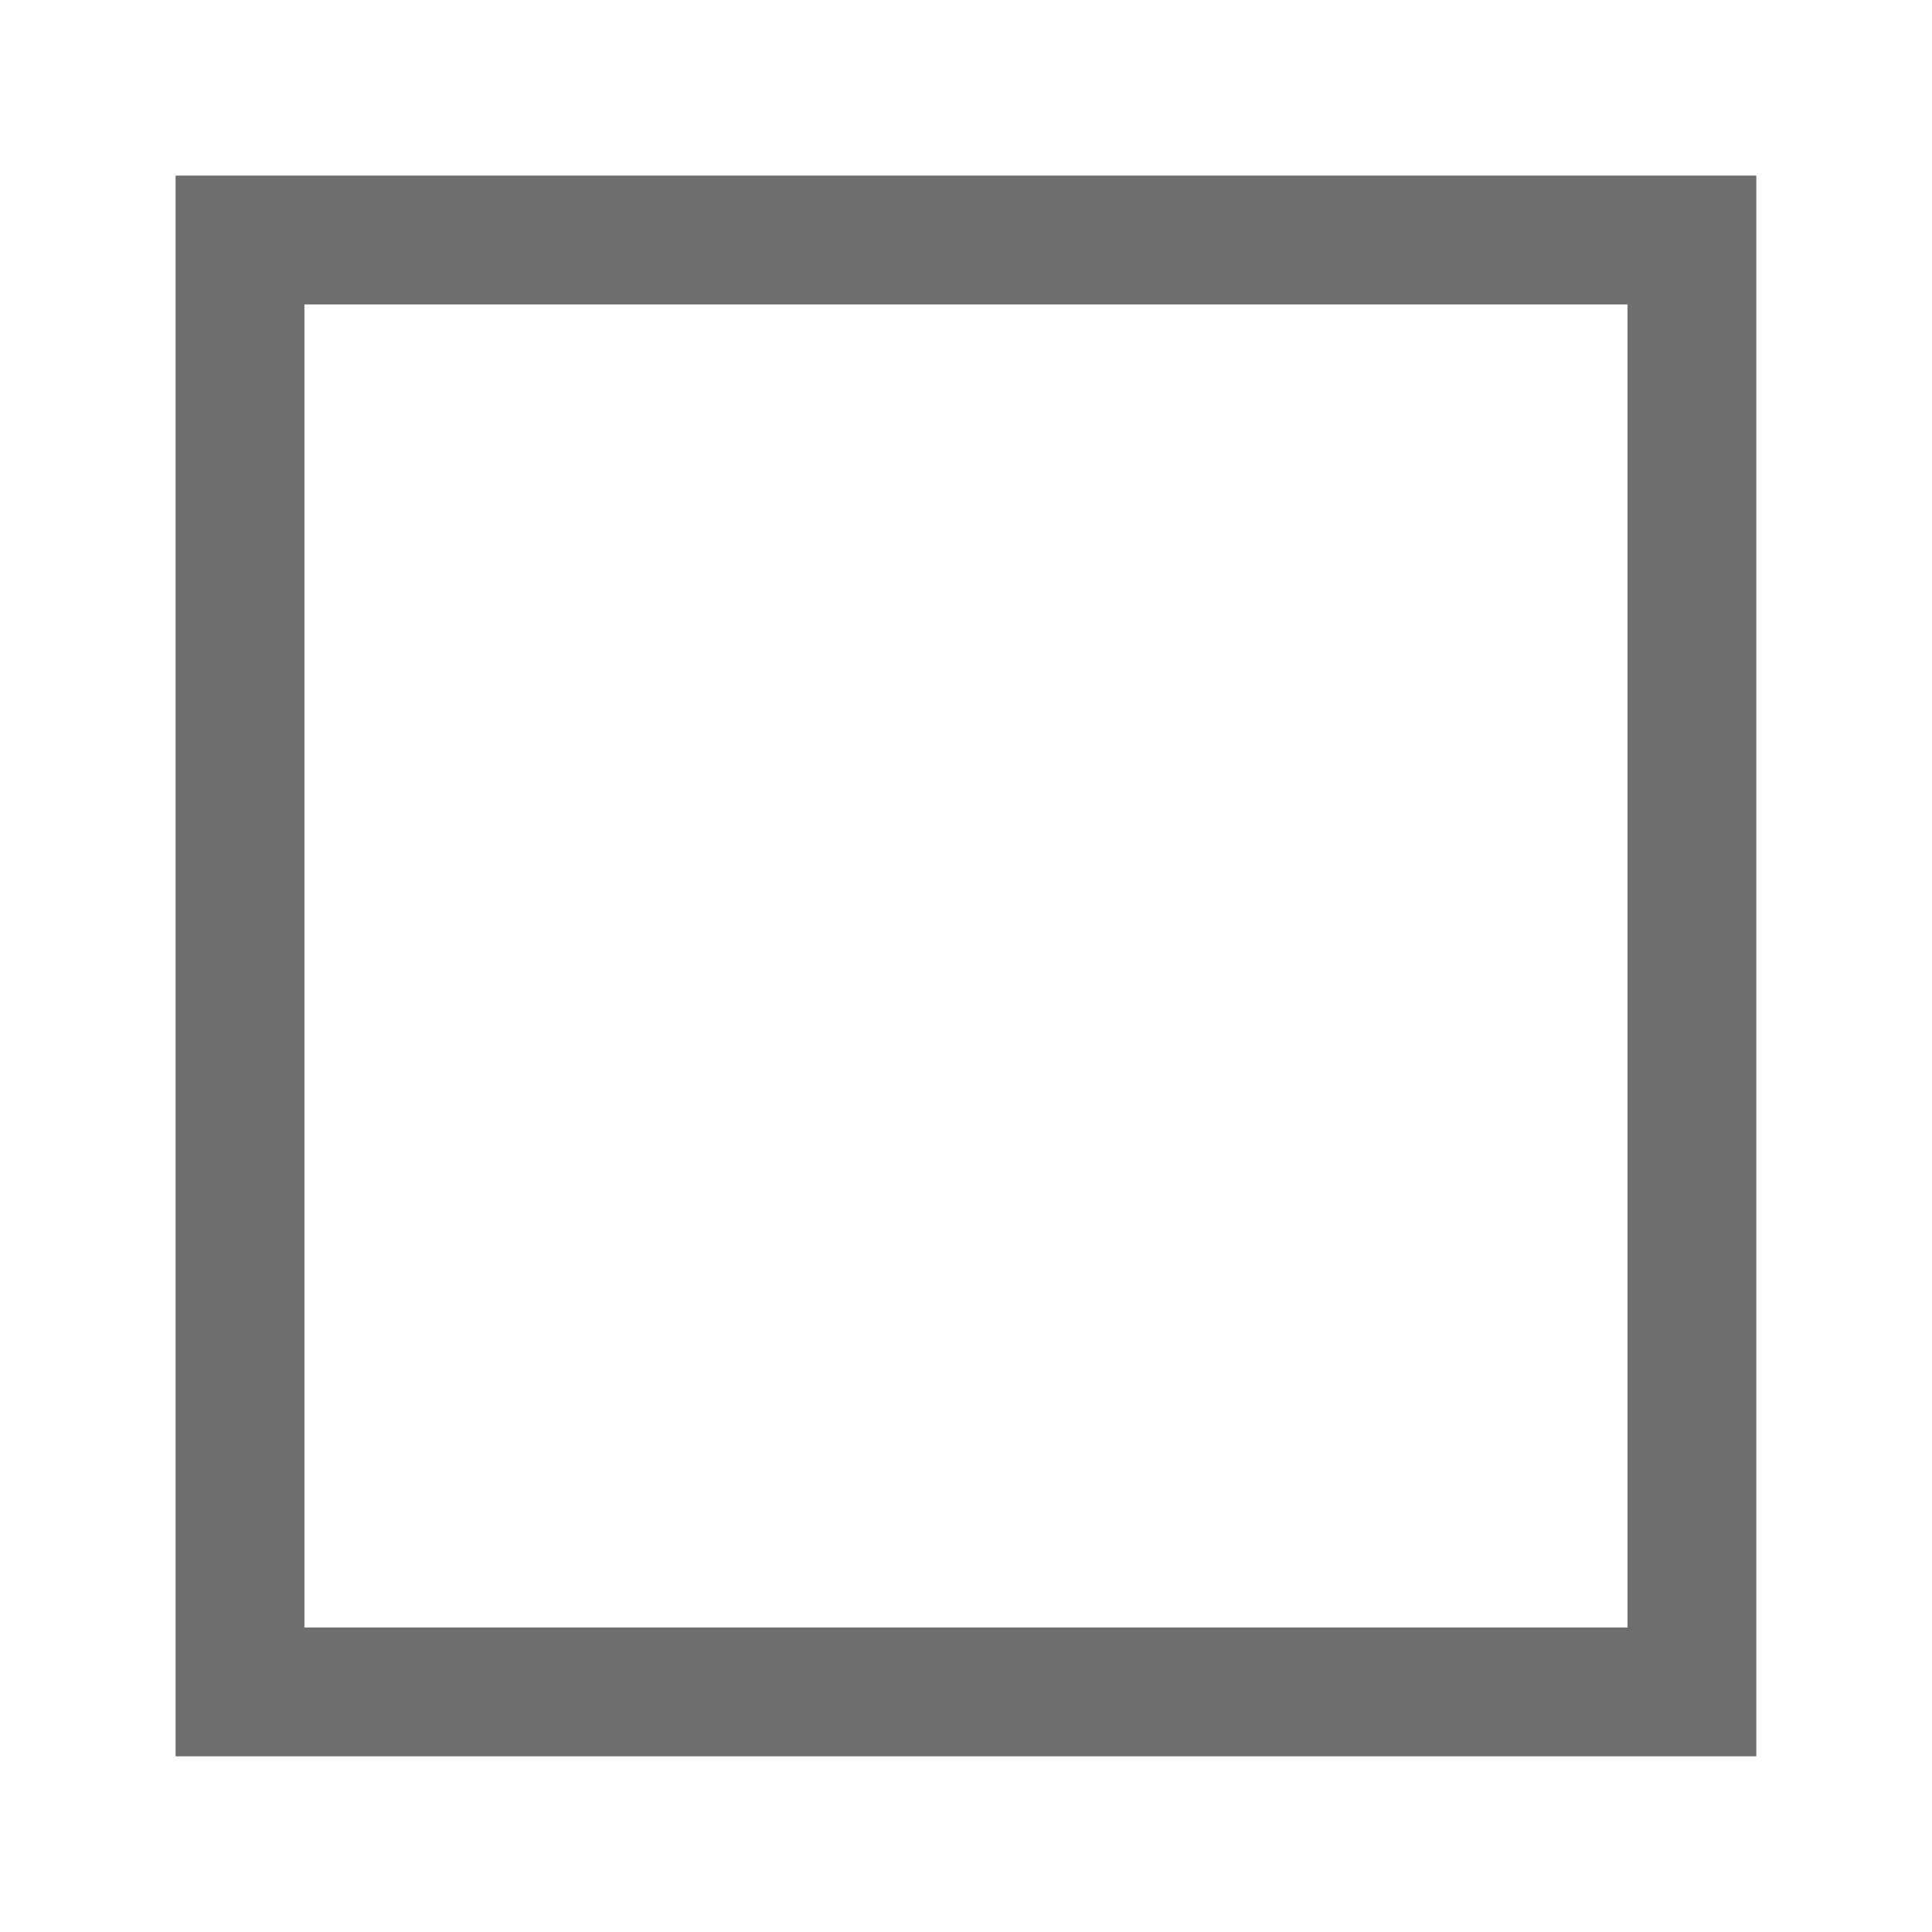 <?xml version="1.0" encoding="UTF-8"?>
<svg width="22" height="22" version="1.1" viewBox="0 0 22 22" xmlns="http://www.w3.org/2000/svg">
 <g fill="none">
  <rect x="2.733" y="2.733" width="16.533" height="16.533" fill="none" stroke="#6e6e6e" stroke-width="1.467" style="paint-order:fill markers stroke"/>
 </g>
</svg>
